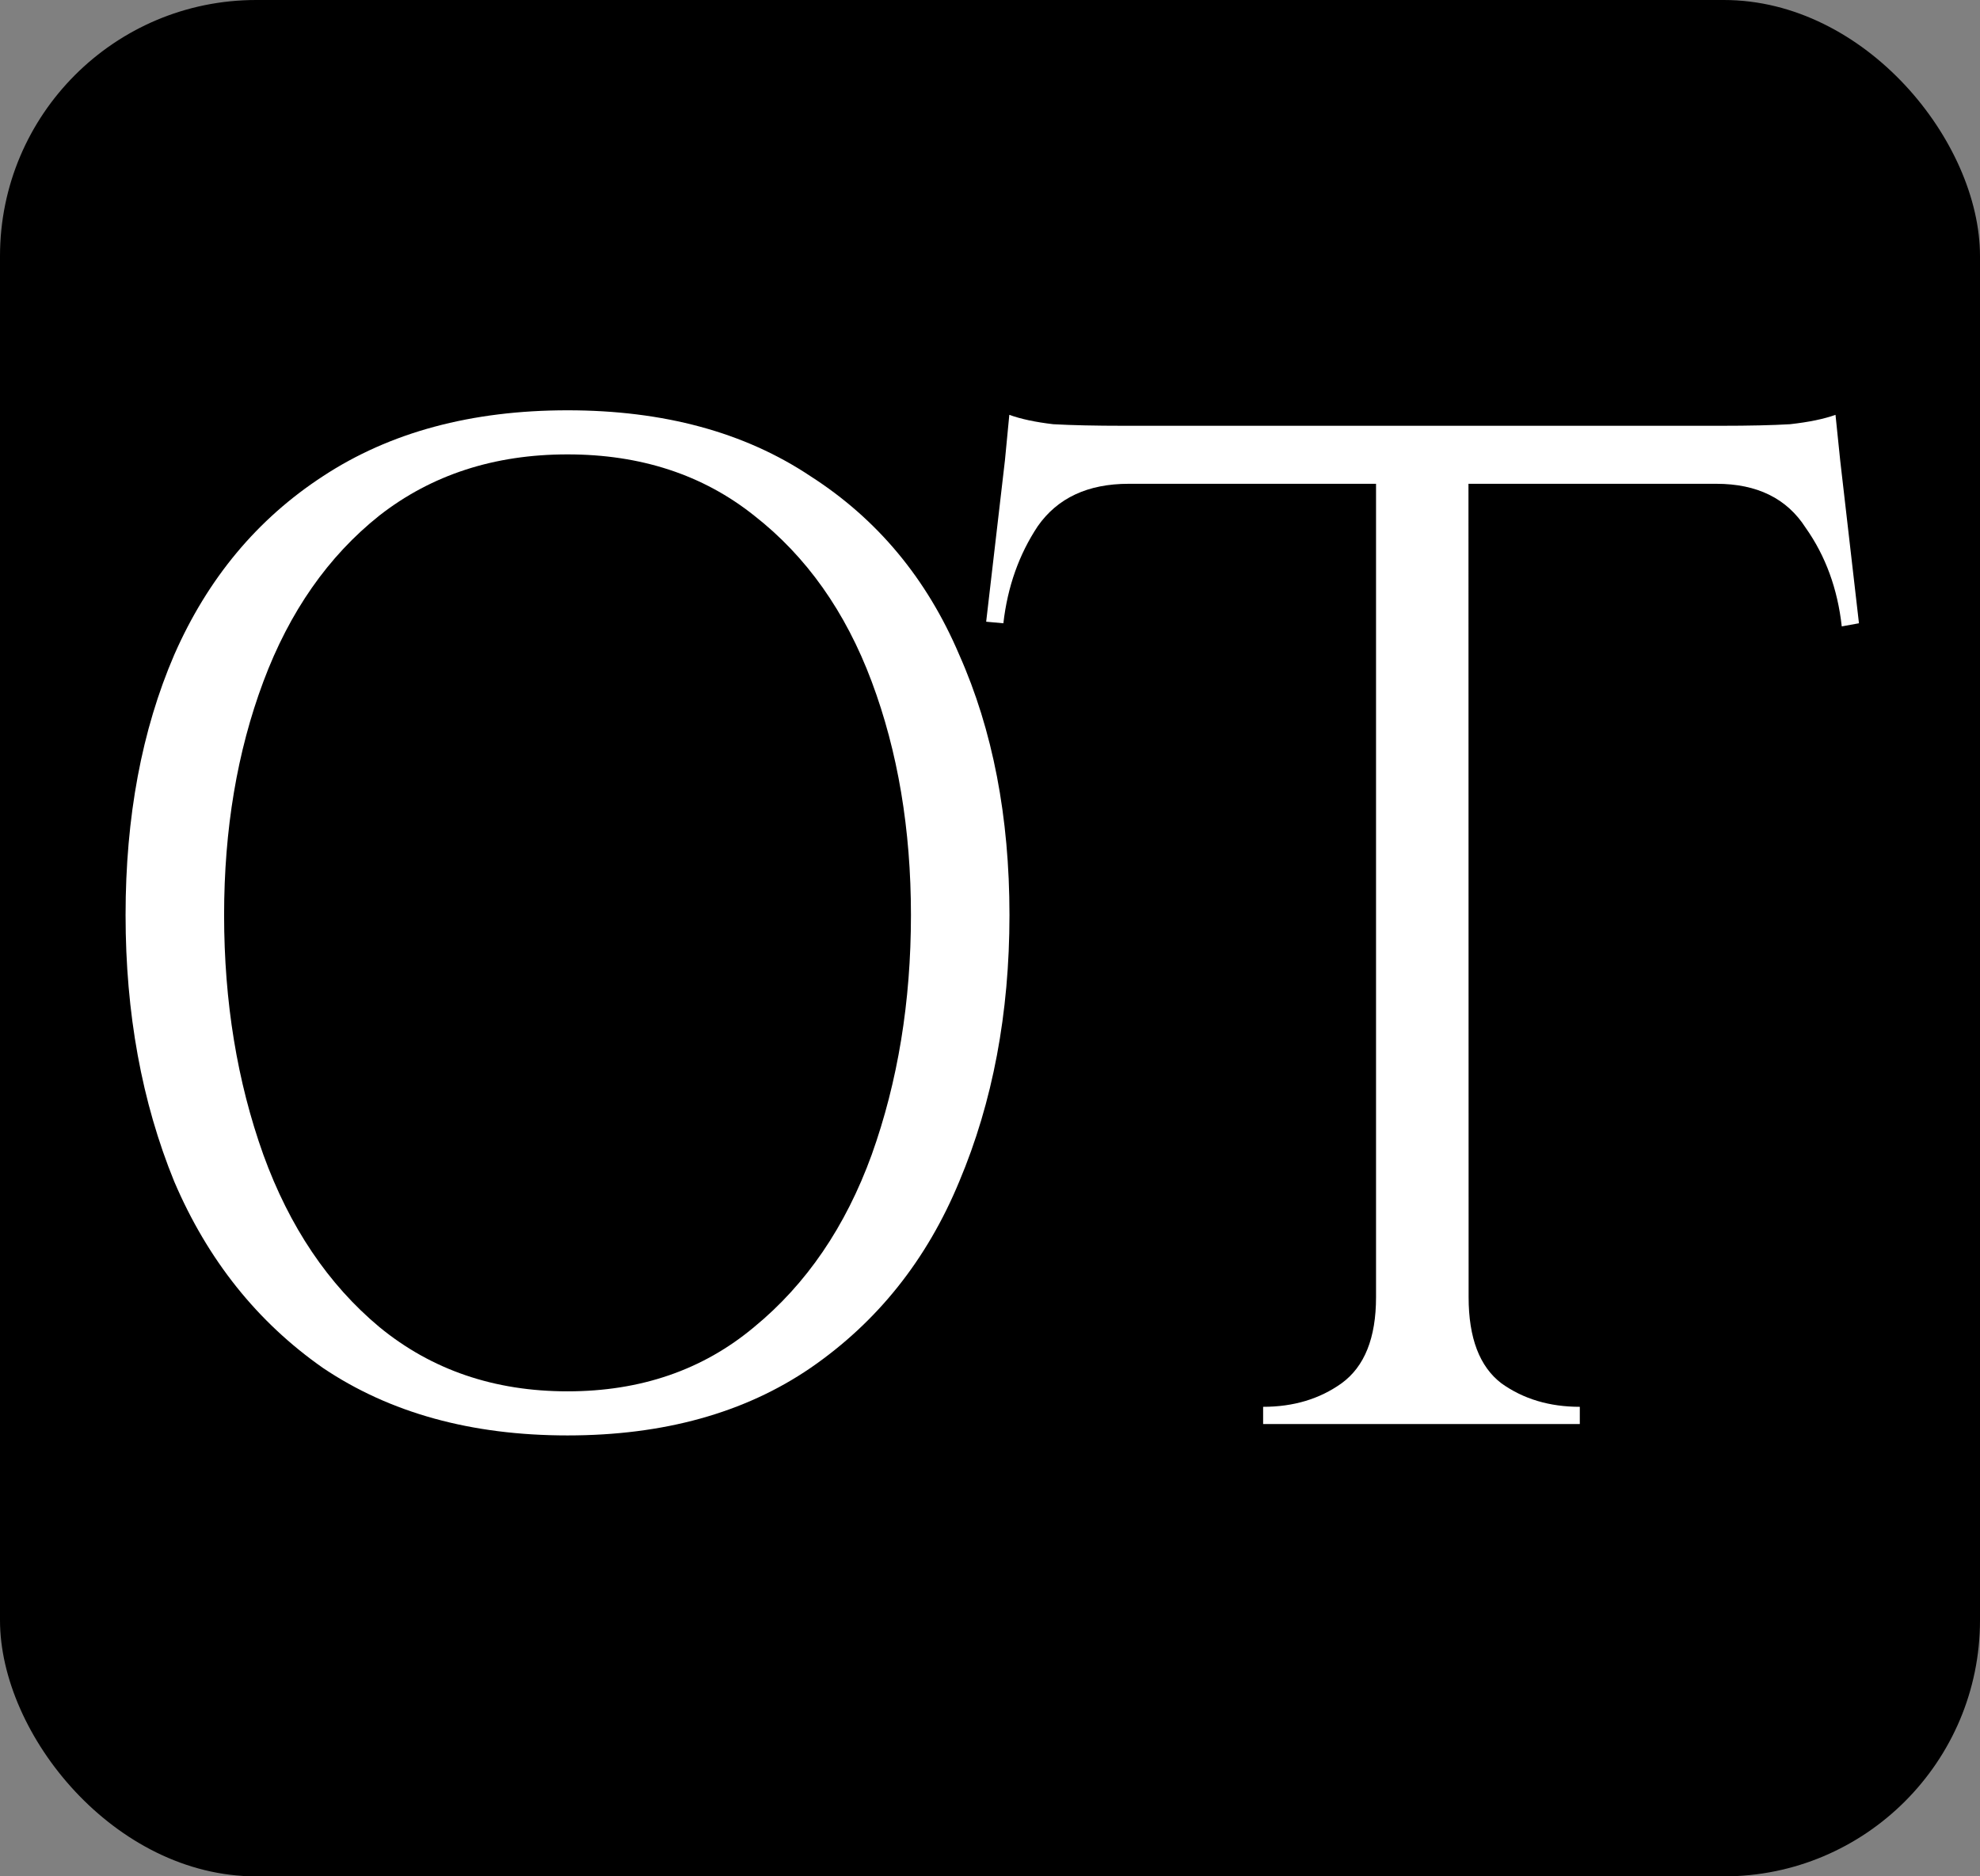 <?xml version="1.0" encoding="UTF-8" standalone="no"?>
<!-- Created with Inkscape (http://www.inkscape.org/) -->

<svg
   width="12.661mm"
   height="12mm"
   viewBox="0 0 12.661 12"
   version="1.1"
   id="svg5"
   inkscape:version="1.1.2 (0a00cf5339, 2022-02-04)"
   sodipodi:docname="favicon.svg"
   xmlns:inkscape="http://www.inkscape.org/namespaces/inkscape"
   xmlns:sodipodi="http://sodipodi.sourceforge.net/DTD/sodipodi-0.dtd"
   xmlns="http://www.w3.org/2000/svg"
   xmlns:svg="http://www.w3.org/2000/svg">
  <rect x="0" y="0" width="12.661" height="12" fill="#808080" stroke="none"/>
  <sodipodi:namedview
     id="namedview7"
     pagecolor="#ffffff"
     bordercolor="#666666"
     borderopacity="1.0"
     inkscape:pageshadow="2"
     inkscape:pageopacity="0.0"
     inkscape:pagecheckerboard="0"
     inkscape:document-units="mm"
     showgrid="false"
     inkscape:zoom="8.2142634"
     inkscape:cx="20.452229"
     inkscape:cy="27.695727"
     inkscape:window-width="1920"
     inkscape:window-height="990"
     inkscape:window-x="1440"
     inkscape:window-y="1424"
     inkscape:window-maximized="1"
     inkscape:current-layer="text2168" />
  <defs
     id="defs2" />
  <g
     inkscape:label="Layer 1"
     inkscape:groupmode="layer"
     id="layer1"
     transform="translate(-94.856,-144.45)">
    <g
       aria-label="Our Turn"
       id="text2168"
       style="font-size:10.583px;line-height:1.25;stroke-width:0.265">
      <rect
         style="fill:#000000;fill-opacity:1;stroke:none;stroke-width:2.165"
         id="rect13922"
         width="12.661"
         height="12"
         x="94.856"
         y="144.45"
         ry="1.638" />
      <path
         d="m 98.485,147.074 q 0.922,0 1.553,0.421 0.641,0.411 0.952,1.143 0.321,0.722 0.321,1.664 0,0.942 -0.321,1.704 -0.311,0.752 -0.952,1.193 -0.631,0.431 -1.553,0.431 -0.922,0 -1.563,-0.431 -0.631,-0.441 -0.952,-1.193 -0.311,-0.762 -0.311,-1.704 0,-0.942 0.311,-1.664 0.321,-0.732 0.952,-1.143 0.641,-0.421 1.563,-0.421 z m 0,6.274 q 0.702,0 1.193,-0.411 0.501,-0.411 0.752,-1.102 0.251,-0.702 0.251,-1.533 0,-0.822 -0.251,-1.493 -0.251,-0.671 -0.752,-1.062 -0.491,-0.391 -1.193,-0.391 -0.702,0 -1.203,0.391 -0.491,0.391 -0.742,1.062 -0.251,0.671 -0.251,1.493 0,0.832 0.251,1.533 0.251,0.692 0.742,1.102 0.501,0.411 1.203,0.411 z"
         style="font-family:'PP Cirka';-inkscape-font-specification:'PP Cirka, Normal';fill:#ffffff;fill-opacity:0.998;stroke-width:0.251"
         id="path13432" />
      <path
         d="m 104.247,152.746 q 0,0.391 0.21,0.551 0.21,0.15 0.501,0.15 v 0.11 h -0.832 -0.351 -0.842 v -0.11 q 0.291,0 0.501,-0.15 0.221,-0.16 0.221,-0.551 v -5.572 h 0.591 z m -2.937,-5.643 q 0.11,0.04 0.281,0.06 0.18,0.01 0.451,0.01 h 3.819 q 0.271,0 0.441,-0.01 0.18,-0.02 0.291,-0.06 l 0.03,0.291 0.12,1.042 -0.11,0.02 q -0.04,-0.361 -0.231,-0.631 -0.18,-0.281 -0.571,-0.281 h -3.758 q -0.391,0 -0.581,0.271 -0.18,0.271 -0.22,0.621 l -0.11,-0.01 0.12,-1.032 z"
         style="font-family:'PP Cirka';-inkscape-font-specification:'PP Cirka, Normal';fill:#ffffff;fill-opacity:0.998;stroke-width:0.251"
         id="path13423" />
    </g>
  </g>
</svg>
